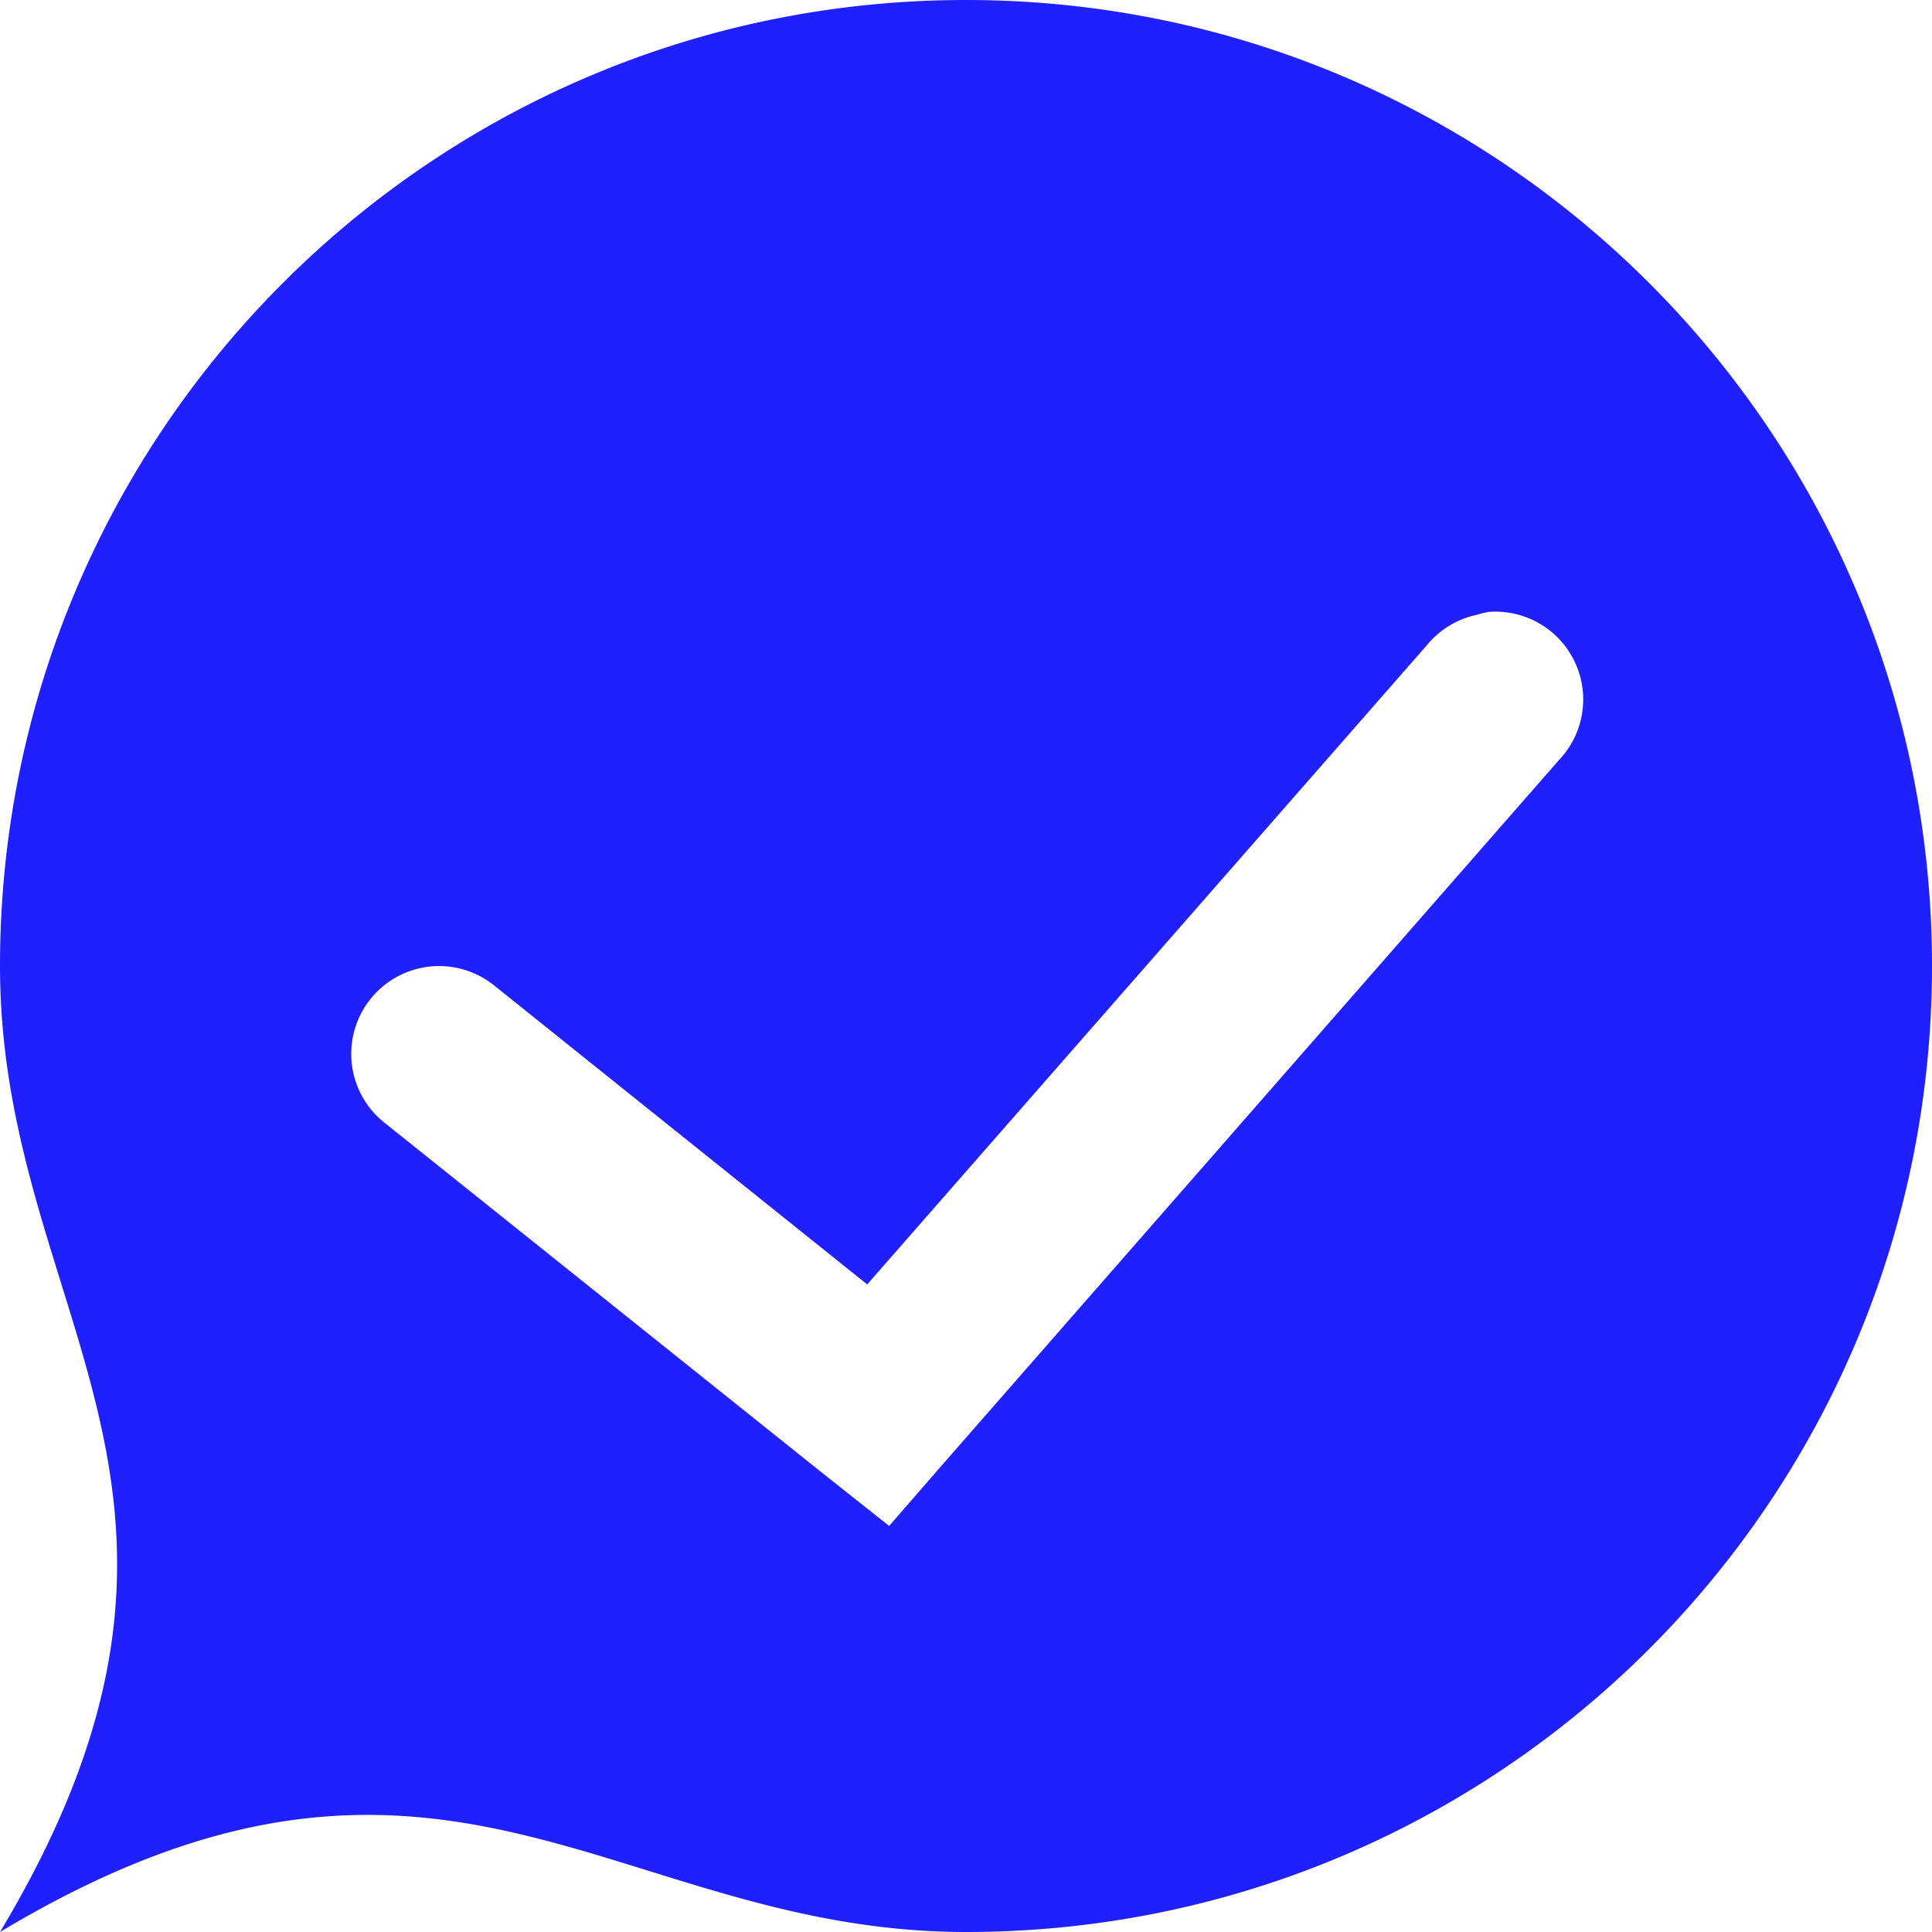 <?xml version="1.0" encoding="UTF-8" standalone="no"?>
<svg id="svg3022" xmlns:rdf="http://www.w3.org/1999/02/22-rdf-syntax-ns#" xmlns="http://www.w3.org/2000/svg" height="22" width="22" version="1.1" xmlns:cc="http://creativecommons.org/ns#" xmlns:dc="http://purl.org/dc/elements/1.1/">
	<defs id="defs3615">
		<style id="current-color-scheme" type="text/css">
			.ColorScheme-Text { color:#0000FF; }
		</style>
	</defs>
	<g id="user-online-plasma" transform="translate(-1,33)">
		<rect id="rect3895" style="opacity:.1;fill:none" height="22" width="22" y="-33" x="1"/>
		<path id="path3897" style="fill:currentColor;opacity:.875" class="ColorScheme-Text" d="m12-33c-6.075 0-11 4.925-11 11 0 4 3 6 0 11 5-3 7 0 11 0 6.075 0 11-4.925 11-11s-4.925-11-11-11zm5.938 6.969a1 1 0 0 1 .812 1.688l-7 8-.625.719-.75-.594-5-4a1 1 0 1 1 1.25 -1.562l4.25 3.406 6.375-7.281a1 1 0 0 1 .562 -.343 1 1 0 0 1 .125 -.031z"/>
	</g>
	<g id="user-busy-plasma" transform="translate(27,33)">
		<rect id="rect3914" style="opacity:.1;fill:none" height="22" width="22" y="-33" x="1"/>
		<path id="path3918" style="fill:currentColor;opacity:.875" class="ColorScheme-Text" transform="translate(-28,-92)" d="m40 59c-6.075 0-11 4.925-11 11 0 4 3 6 0 11 5-3 7 0 11 0 6.075 0 11-4.925 11-11s-4.925-11-11-11zm-7 10h14c.554 0 1 .446 1 1s-.446 1-1 1h-14c-.554 0-1-.446-1-1s.446-1 1-1z"/>
	</g>
	<g id="user-offline-plasma" transform="translate(55,33)">
		<rect id="rect3928" style="opacity:.1;fill:none" height="22" width="22" y="-33" x="1"/>
		<path id="path3932" style="fill:currentColor;opacity:.875" class="ColorScheme-Text" transform="translate(-56,-92)" d="m68 59c-6.075 0-11 4.925-11 11 0 4 3 6 0 11 5-3 7 0 11 0 6.075 0 11-4.925 11-11s-4.925-11-11-11zm4.906 4.969a1 1 0 0 1 .75 1.781l-4.25 4.25 4.25 4.25a1 1 0 1 1 -1.406 1.406l-4.25-4.25-4.25 4.25a1 1 0 1 1 -1.406 -1.406l4.25-4.25-4.25-4.25a1 1 0 0 1 .594 -1.719 1 1 0 0 1 .812 .312l4.25 4.25 4.25-4.25a1 1 0 0 1 .656 -.375z"/>
	</g>
	<g id="user-invisible-plasma" transform="translate(83,33)">
		<rect id="rect3944" style="opacity:.1;fill:none" height="22" width="22" y="-33" x="1"/>
		<path id="path3948" style="fill:currentColor;opacity:.875" class="ColorScheme-Text" transform="translate(-56,-92)" d="m68 59c-6.075 0-11 4.925-11 11 0 4 3 6 0 11 5-3 7 0 11 0 6.075 0 11-4.925 11-11s-4.925-11-11-11z"/>
	</g>
	<g id="user-away-plasma" transform="translate(111,33)">
		<rect id="rect3952" style="opacity:.1;fill:none" height="22" width="22" y="-33" x="1"/>
		<path id="path3956" style="fill:currentColor;opacity:.875" class="ColorScheme-Text" transform="translate(-112,-92)" d="m124 59c-6.075 0-11 4.925-11 11 0 4 3 6 0 11 5-3 7 0 11 0 6.075 0 11-4.925 11-11s-4.925-11-11-11zm-.094 2.969a1 1 0 0 1 1.09 1.031v6h6a1 1 0 1 1 0 2h-8v-8a1 1 0 0 1 .781 -1 1 1 0 0 1 .125 -.031z"/>
	</g>
	<g id="user-away-extended-plasma" transform="translate(139,33)">
		<rect id="rect3960" style="opacity:.1;fill:none" height="22" width="22" y="-33" x="1"/>
		<path id="path3964" style="fill:currentColor;opacity:.875" class="ColorScheme-Text" transform="translate(-140,-92)" d="m152 59c-6.075 0-11 4.925-11 11 0 4 3 6 0 11 5-3 7 0 11 0 6.075 0 11-4.925 11-11s-4.925-11-11-11zm-.094 2.969a1 1 0 0 1 1.09 1.031v7.406l-.281.312-4.969 4.938a1 1 0 1 1 -1.41 -1.406l4.66-4.688v-6.562a1 1 0 0 1 .781 -1 1 1 0 0 1 .125 -.031z"/>
	</g>
</svg>
